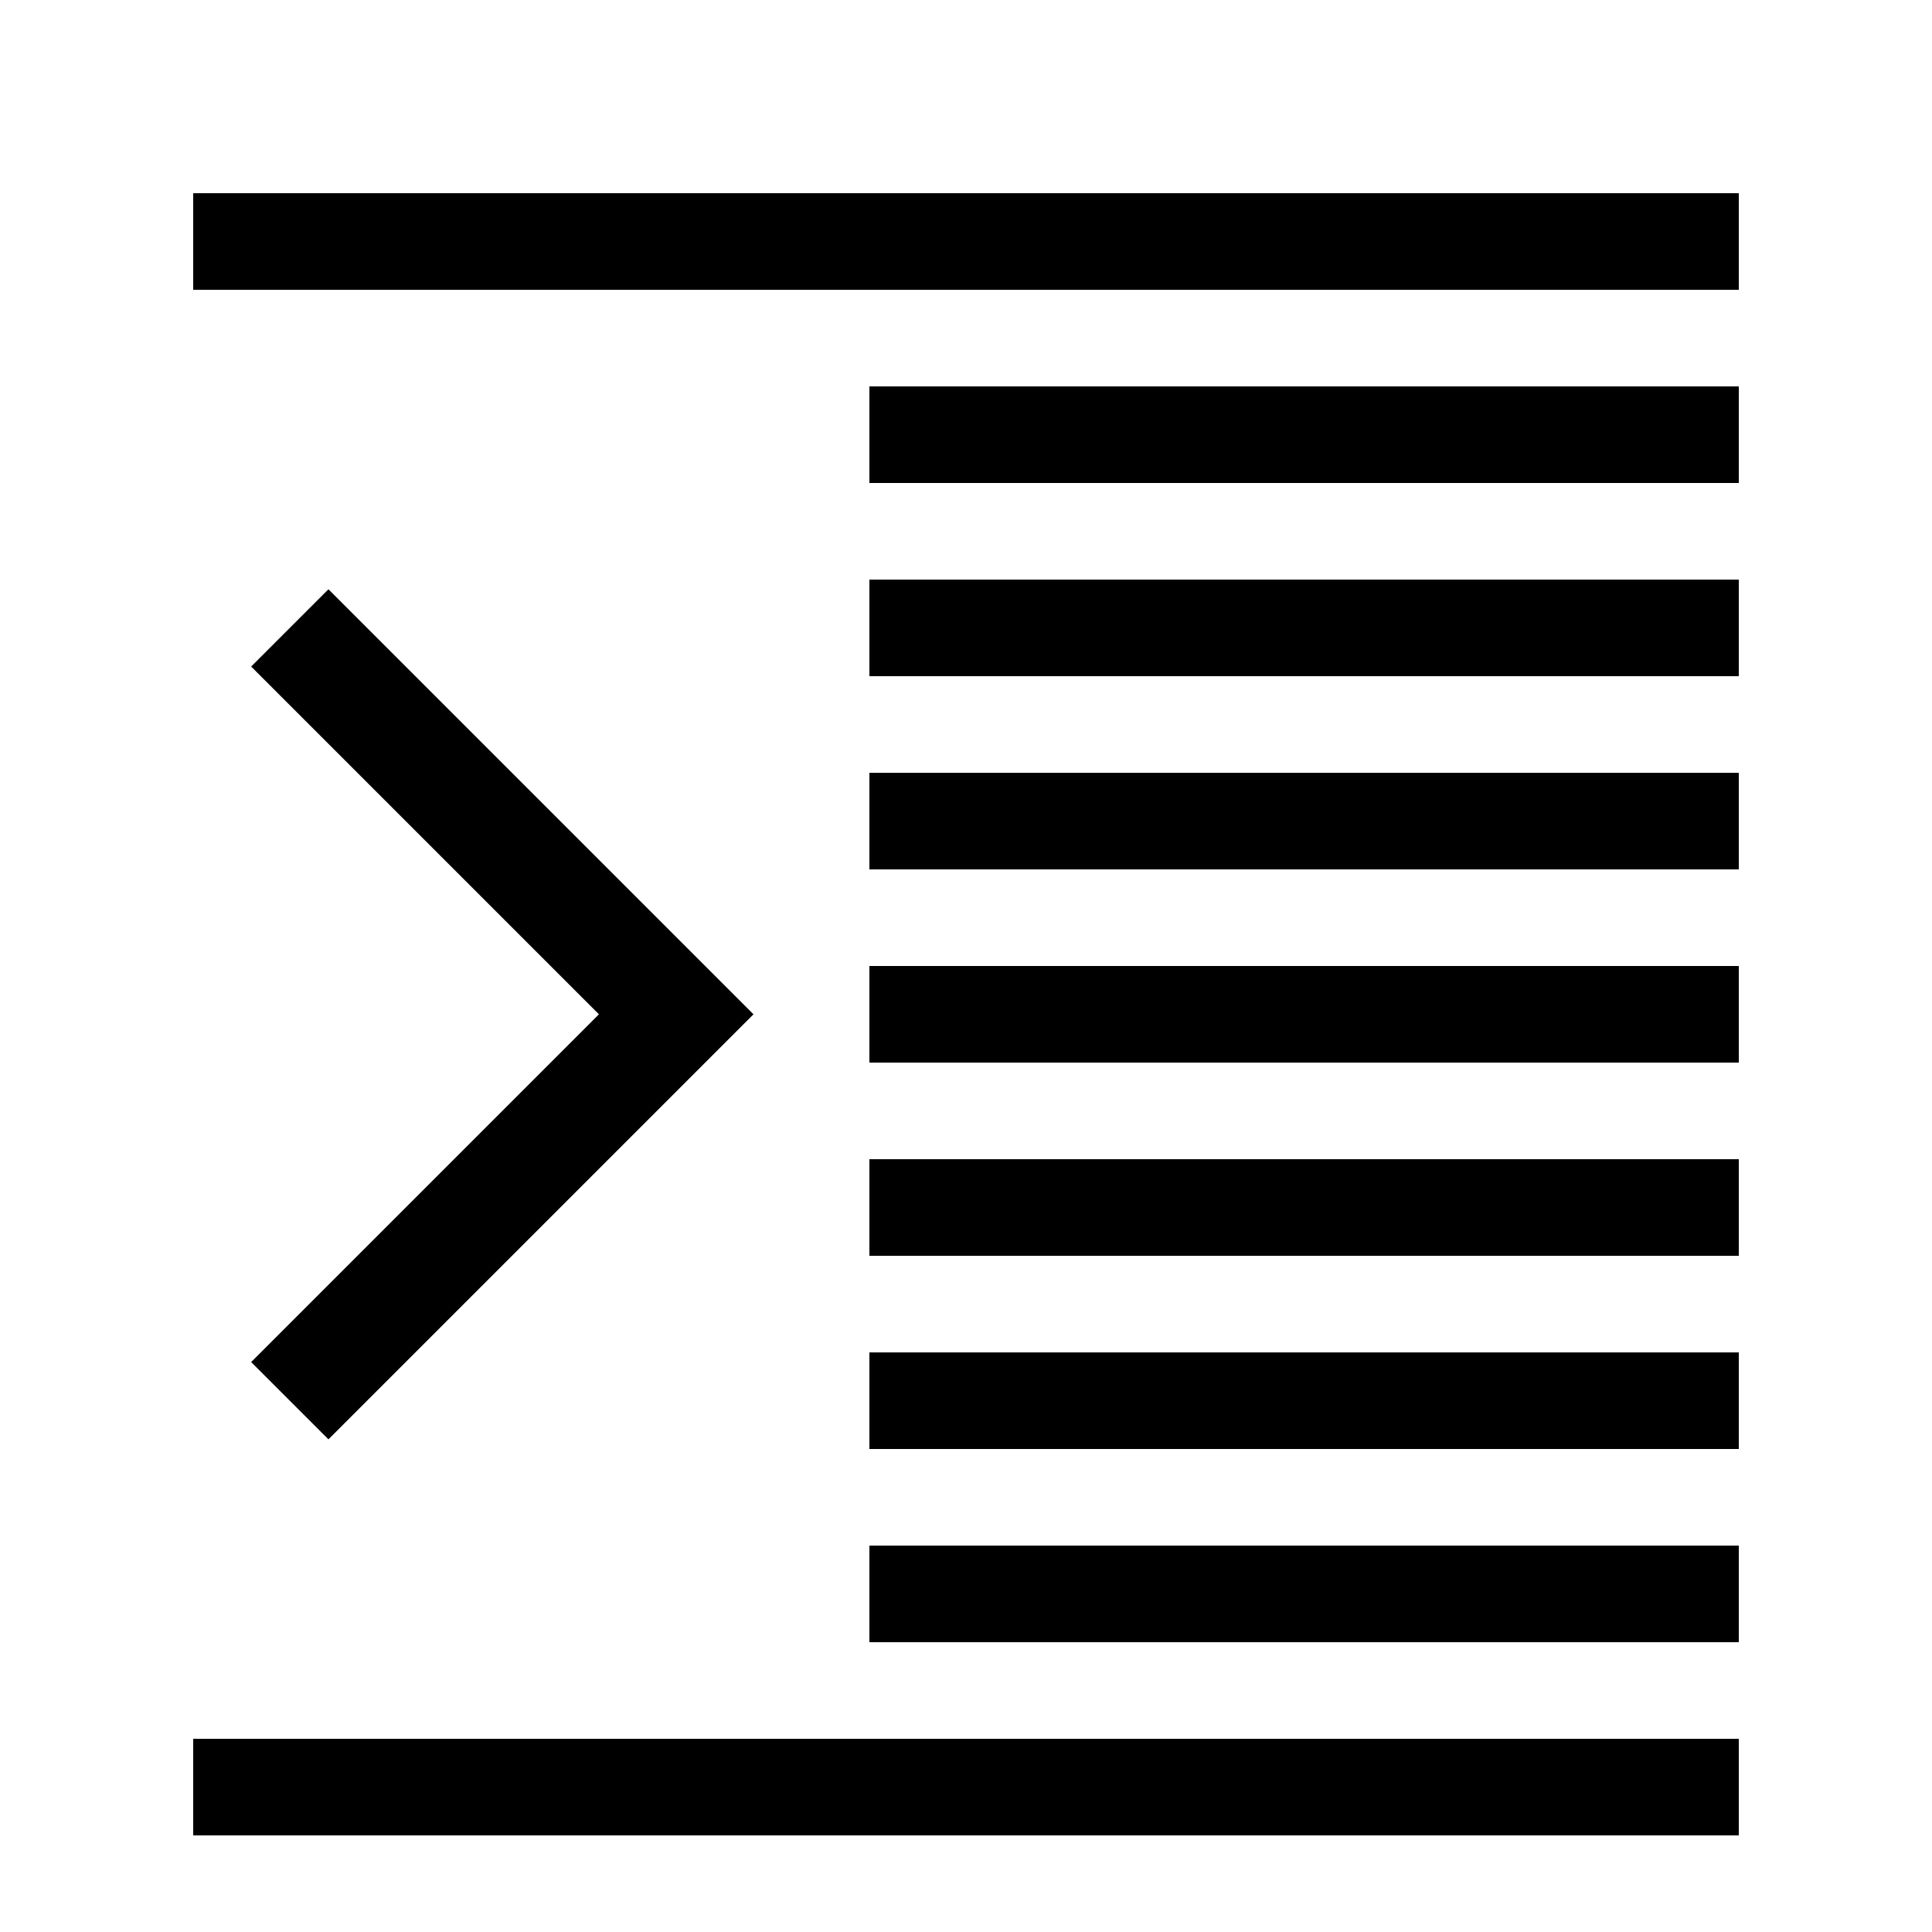 <svg xmlns="http://www.w3.org/2000/svg" height="20" viewBox="0 0 20 20"><path d="M3.4 14.9l-.8-.8 3.6-3.6-3.6-3.6.8-.8 4.4 4.4zM9 6h9v1H9zM2 18h16v1H2zM9 8h9v1H9zM2 2h16v1H2zm7 2h9v1H9zm0 6h9v1H9zm0 2h9v1H9zm0 2h9v1H9zm0 2h9v1H9z"/></svg>